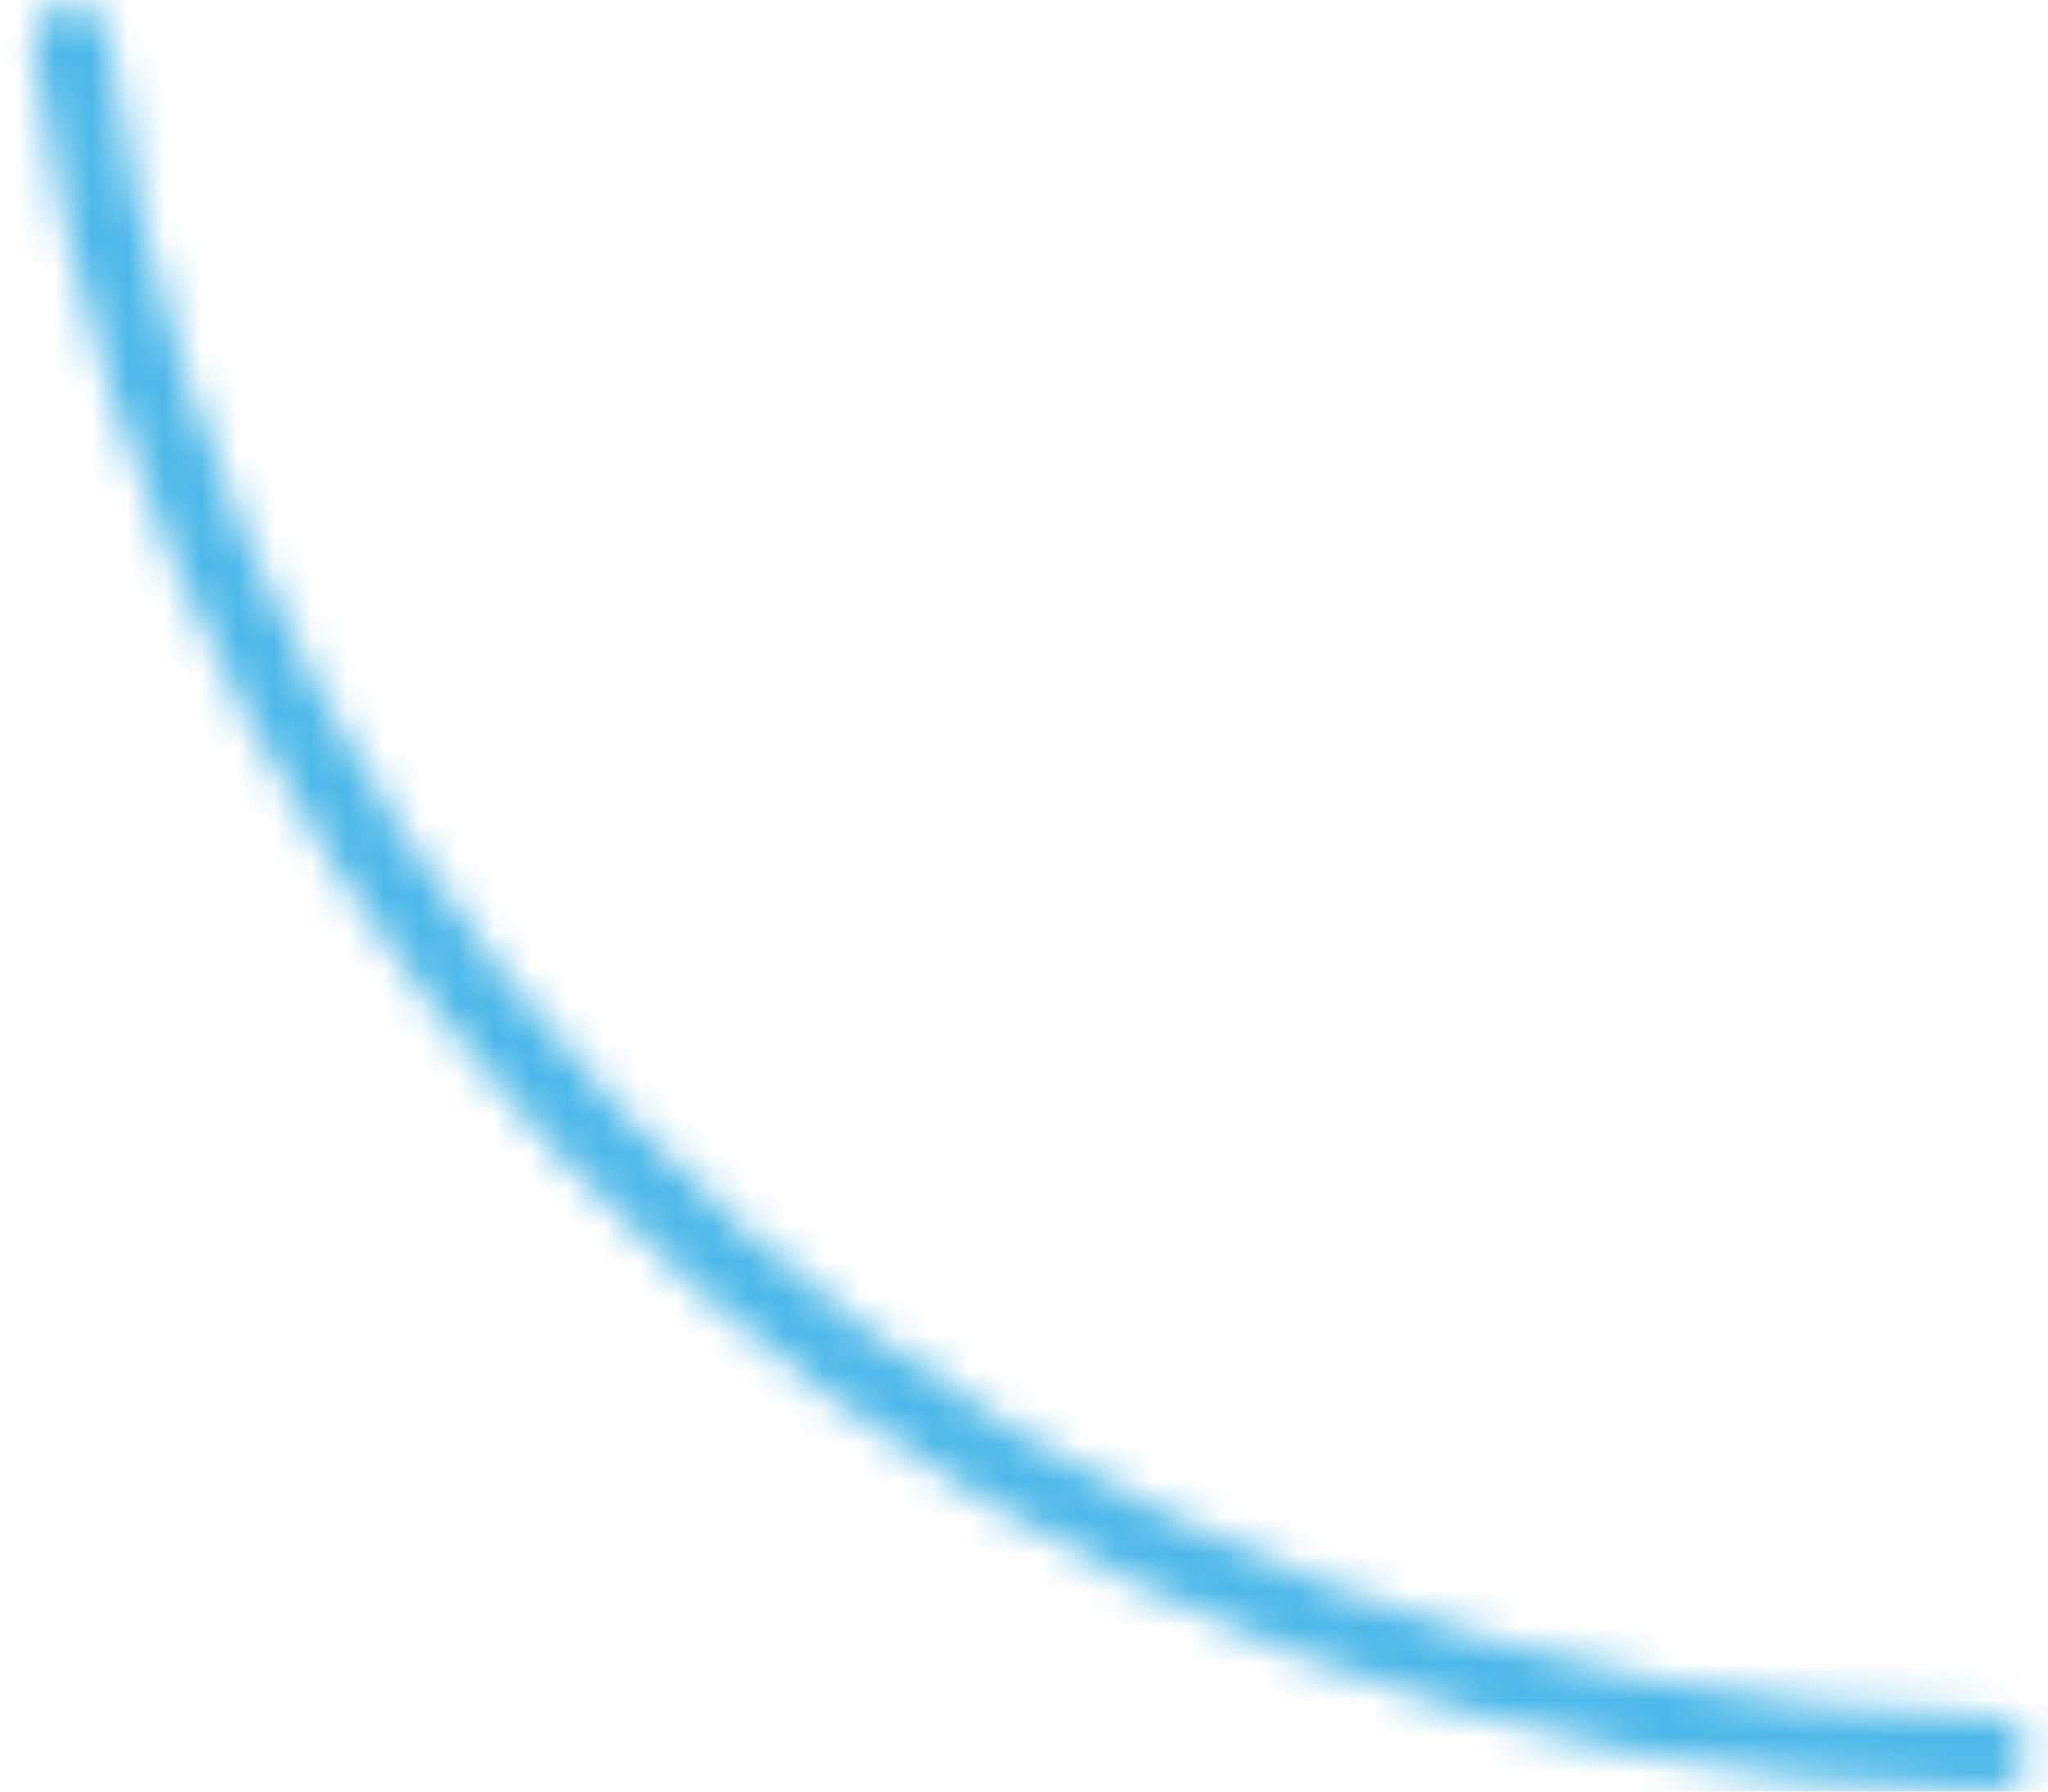 <svg width="56" height="49" viewBox="0 0 56 49" fill="none" xmlns="http://www.w3.org/2000/svg">
<mask id="path-1-inside-1_1516_43095" fill="white">
<path d="M55.43 47.964C55.43 48.536 54.966 49.001 54.394 48.99C41.26 48.743 28.634 43.801 18.815 35.041C8.996 26.28 2.651 14.298 0.913 1.277C0.838 0.71 1.247 0.197 1.815 0.132C2.383 0.067 2.895 0.475 2.972 1.042C4.651 13.557 10.754 25.073 20.194 33.495C29.634 41.917 41.769 46.672 54.394 46.919C54.966 46.93 55.43 47.392 55.43 47.964Z"/>
</mask>
<path d="M55.43 47.964C55.43 48.536 54.966 49.001 54.394 48.99C41.26 48.743 28.634 43.801 18.815 35.041C8.996 26.28 2.651 14.298 0.913 1.277C0.838 0.71 1.247 0.197 1.815 0.132C2.383 0.067 2.895 0.475 2.972 1.042C4.651 13.557 10.754 25.073 20.194 33.495C29.634 41.917 41.769 46.672 54.394 46.919C54.966 46.93 55.43 47.392 55.43 47.964Z" stroke="#4CB8E9" stroke-width="8" mask="url(#path-1-inside-1_1516_43095)"/>
</svg>
